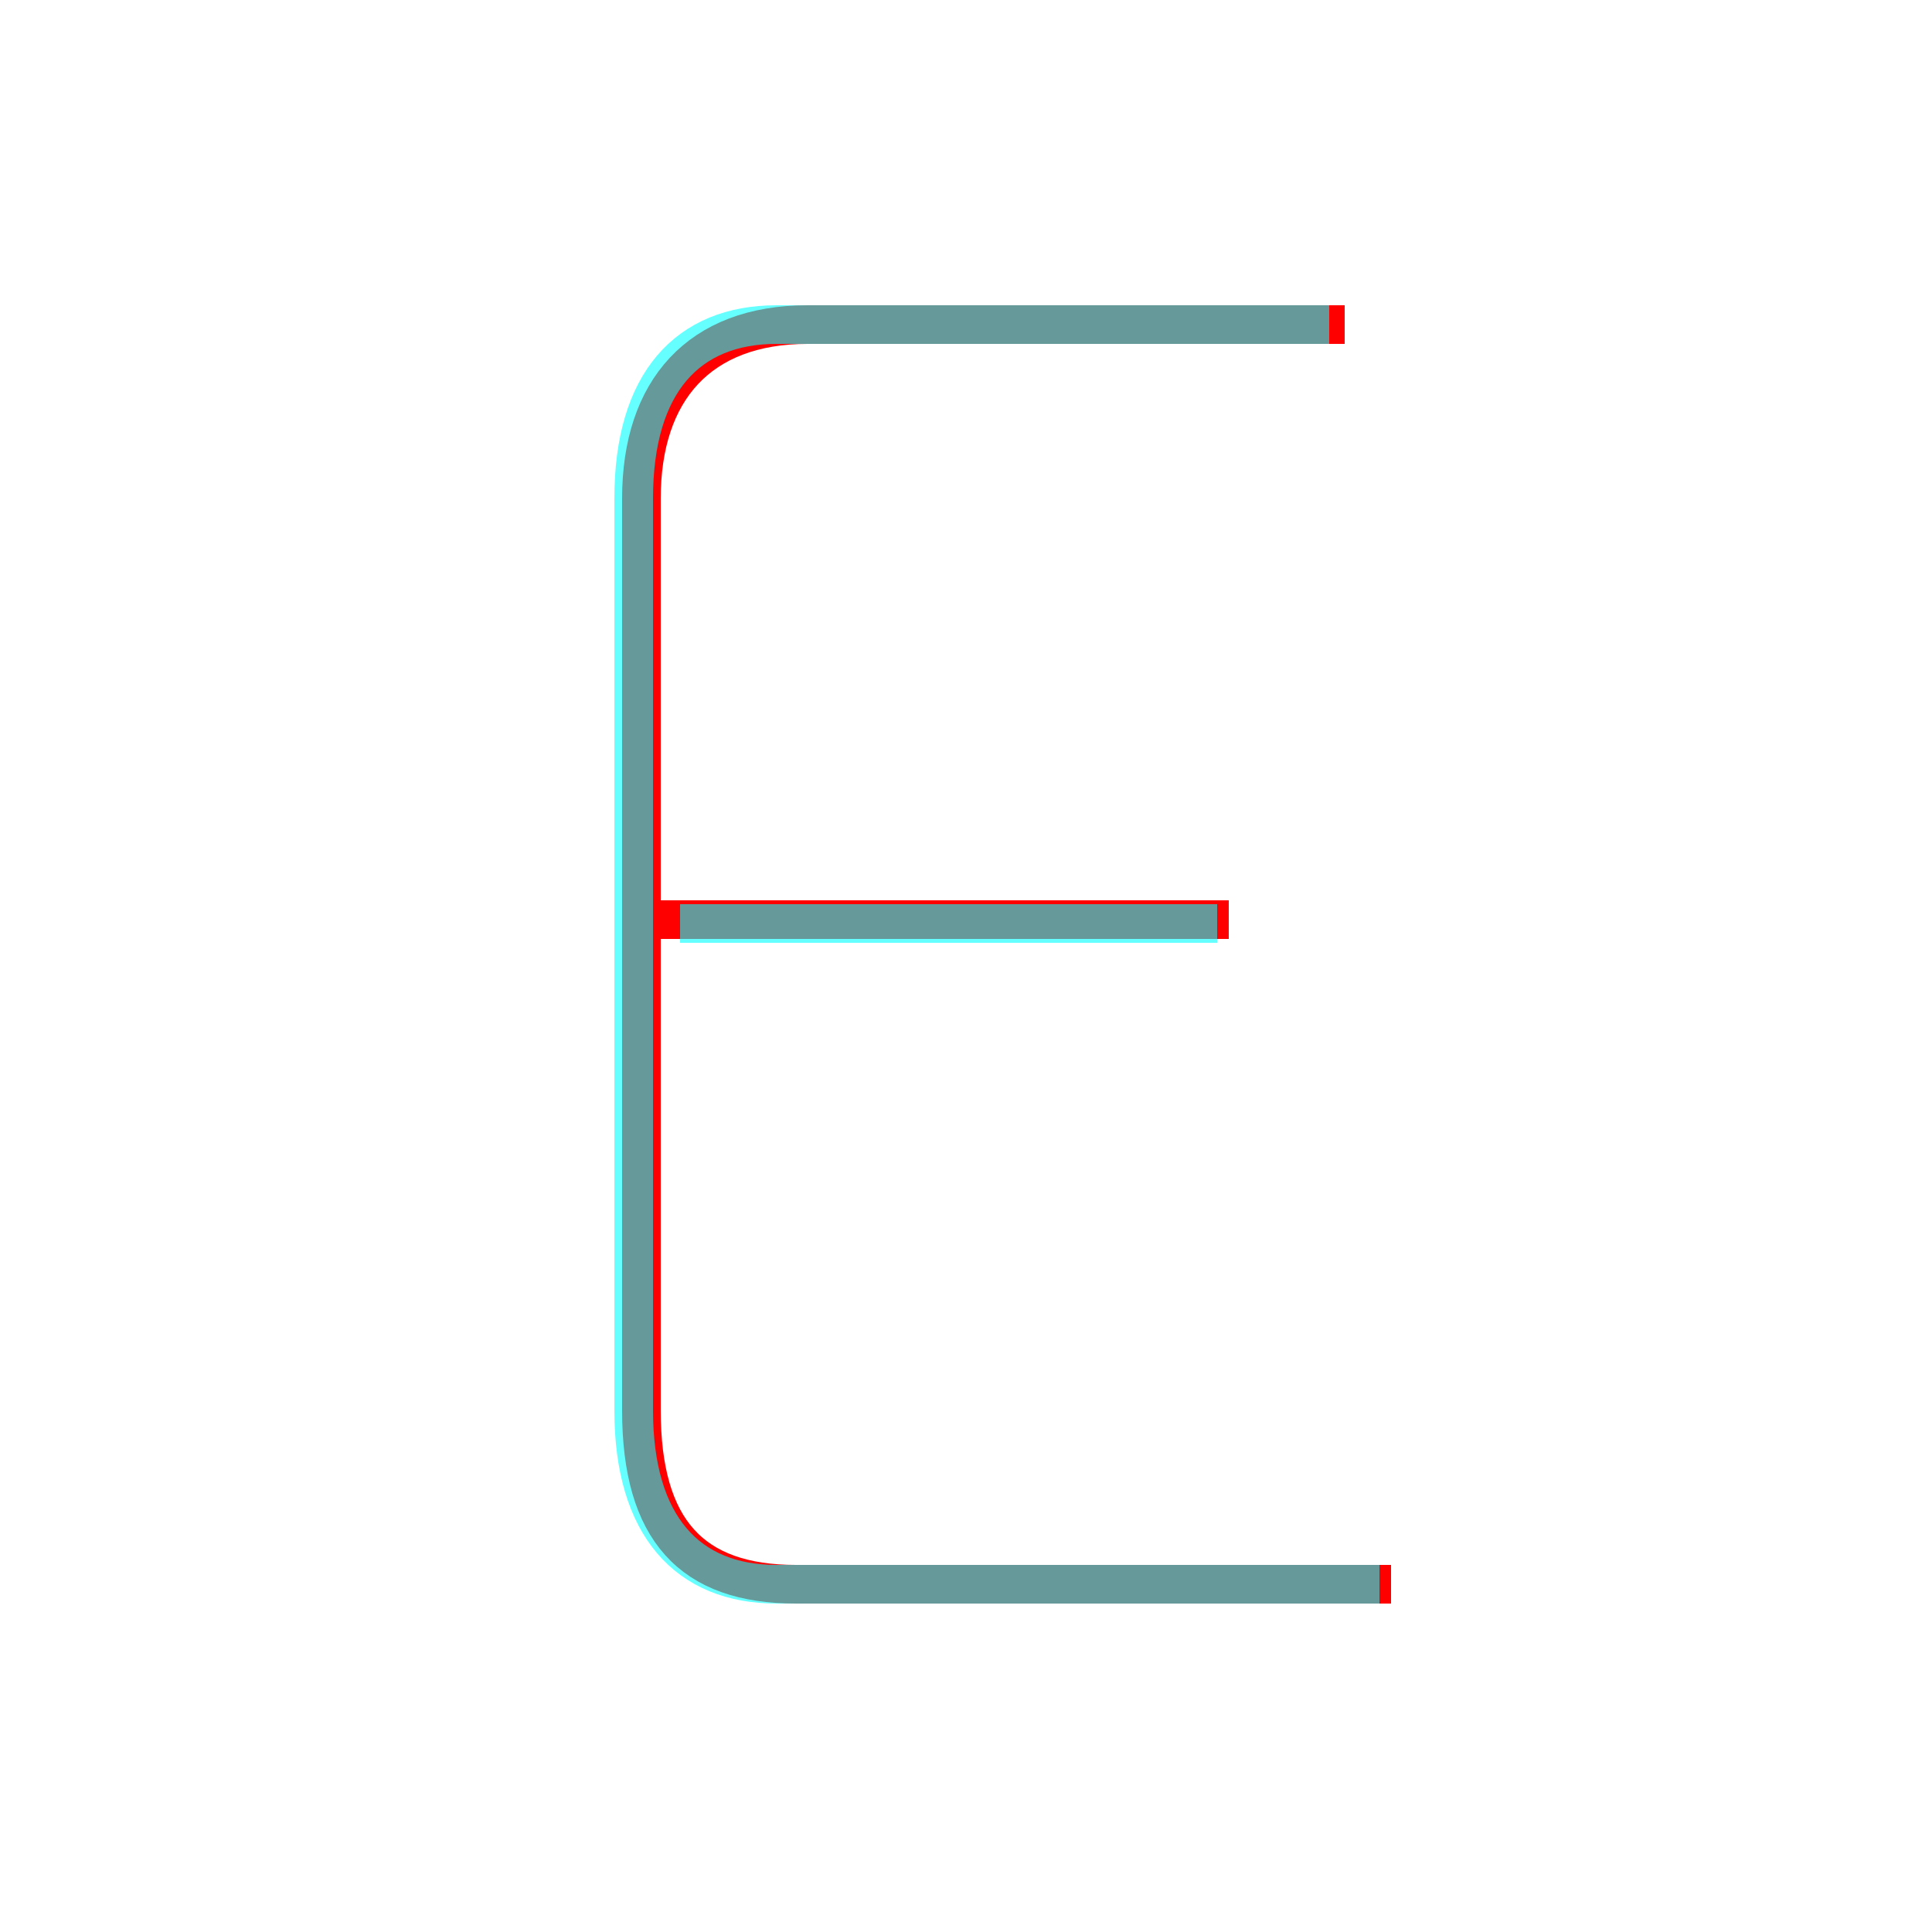 <?xml version='1.0' encoding='utf8'?>
<svg viewBox="0.0 -6.0 50.0 50.0" version="1.1" xmlns="http://www.w3.org/2000/svg">
<rect x="0.0" y="-6.0" width="50.0" height="50.0" fill="#333333" stroke="none"/>
<rect x="-1000" y="-1000" width="2000" height="2000" stroke="white" fill="white"/>
<g style="fill:none;stroke:rgba(255, 0, 0, 1);  stroke-width:1"><path d="M 34.8 -35.6 L 20.9 -35.6 C 18.1 -35.6 16.6 -33.9 16.6 -31.1 L 16.6 -7.5 C 16.6 -4.4 17.9 -3.0 20.6 -3.0 L 36.0 -3.0 M 31.8 -20.2 L 16.9 -20.2" transform="translate(0.0 38.0)" />
</g>
<g style="fill:none;stroke:rgba(0, 255, 255, 0.6);  stroke-width:1">
<path d="M 34.4 -35.6 L 20.1 -35.6 C 17.8 -35.6 16.4 -34.1 16.4 -31.1 L 16.4 -7.5 C 16.4 -4.5 17.8 -3.0 20.1 -3.0 L 35.7 -3.0 M 31.5 -20.1 L 17.6 -20.1" transform="translate(0.0 38.0)" />
</g>
</svg>